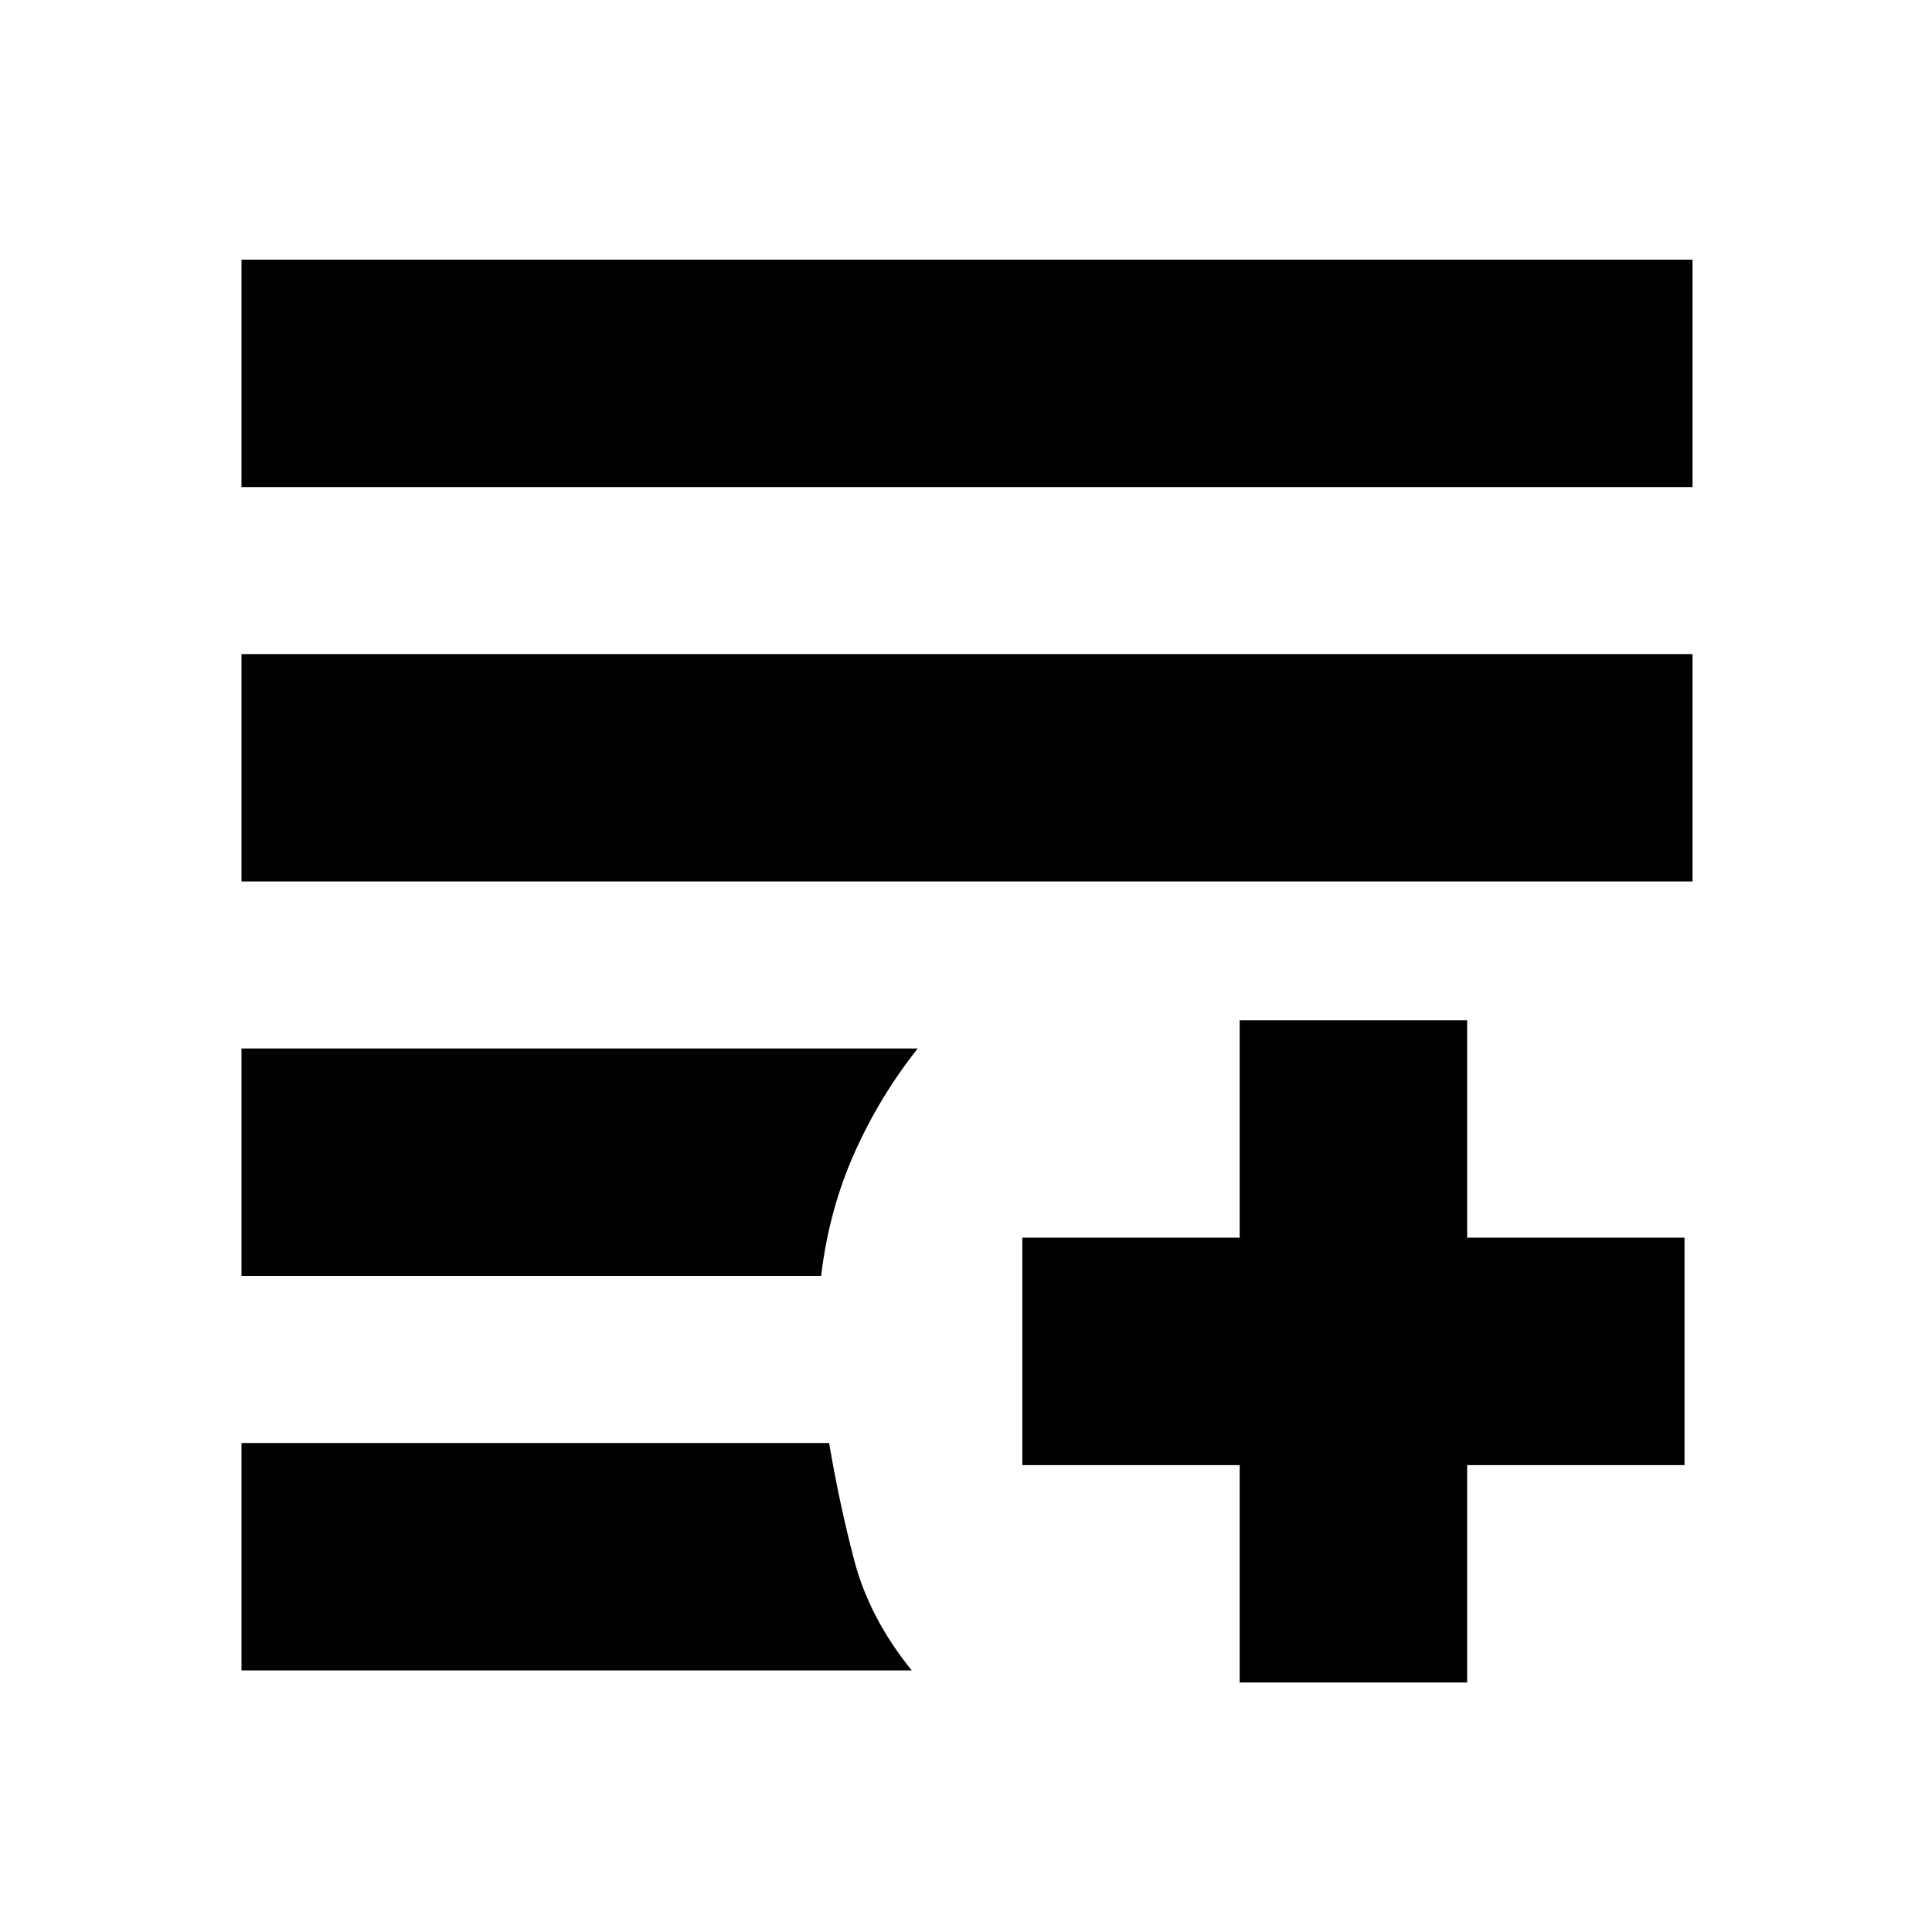 <svg xmlns="http://www.w3.org/2000/svg" height="20" width="20"><path d="M12.833 17.417v-2.25h-2.25v-2.355h2.25v-2.25h2.355v2.25h2.25v2.355h-2.25v2.25ZM2.5 17.292v-2.354h6.083q.105.624.261 1.218.156.594.594 1.136Zm0-4.084v-2.354h7q-.396.5-.656 1.084-.261.583-.344 1.27Zm0-4.083V6.771h15.021v2.354Zm0-4.083V2.688h15.021v2.354Z"/></svg>